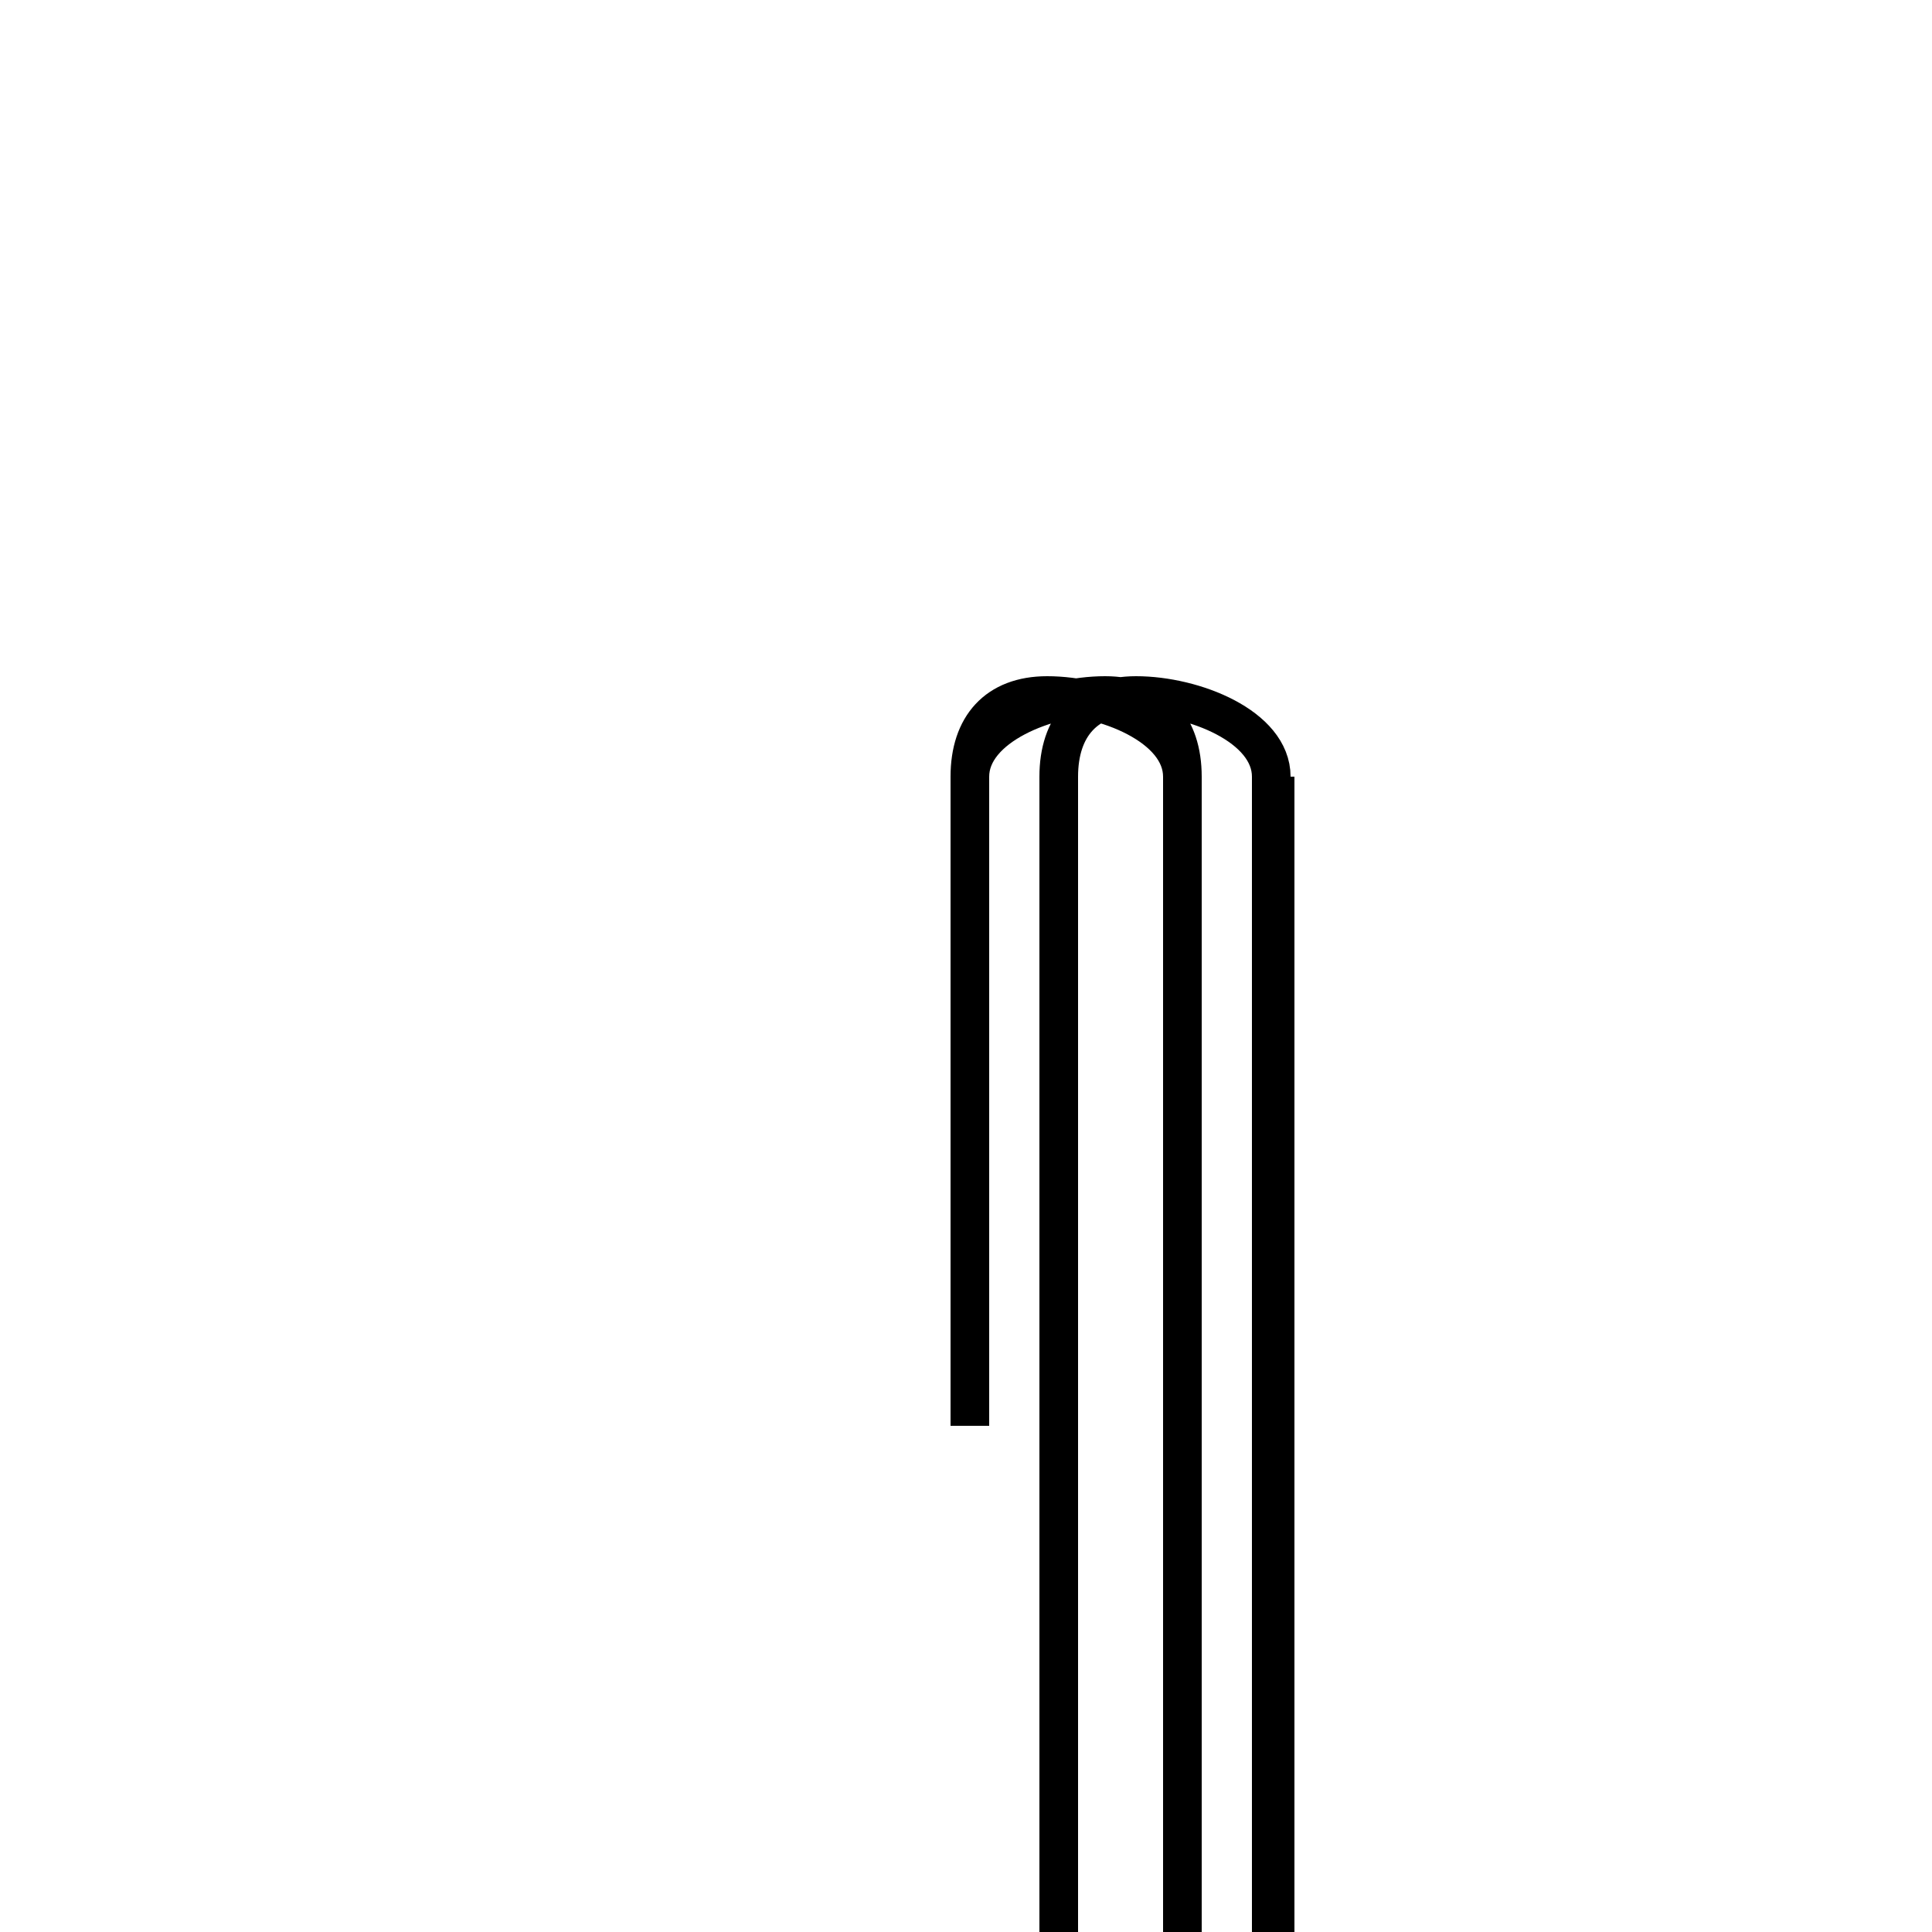<?xml version='1.0' encoding='utf8'?>
<svg viewBox="0.0 -6.0 50.0 50.0" version="1.1" xmlns="http://www.w3.org/2000/svg">
<rect x="0.0" y="-6.0" width="50.0" height="50.0" fill="#808080" stroke="none"/>
<rect x="-1000" y="-1000" width="2000" height="2000" stroke="white" fill="white"/>
<g style="fill:white;stroke:#000000;  stroke-width:1">
<path d="M 32.9 -23.9 C 32.9 -19.6 32.9 -13.9 32.9 7.1 C 32.9 8.5 32.9 9.2 30.6 9.2 C 28.9 9.2 27.4 8.5 27.4 7.1 L 27.4 -23.9 C 27.4 -25.2 28.1 -26.0 29.4 -26.0 C 30.9 -26.0 32.9 -25.2 32.9 -23.9 Z M 30.6 -13.3 L 30.6 7.1 C 30.6 -8.5 30.6 -9.2 30.6 -23.9 C 30.6 -25.2 29.9 -26.0 28.6 -26.0 C 27.1 -26.0 25.1 -25.2 25.1 -23.9 L 25.1 -7.1 C 25.1 -8.5 25.1 -9.2 25.1 -23.9 C 25.1 -25.2 25.8 -26.0 27.1 -26.0 C 28.6 -26.0 30.6 -25.2 30.6 -23.9 Z M 33.0 -23.9 L 33.0 23.9" transform="translate(0.0, 38.0)" />
</g>
</svg>